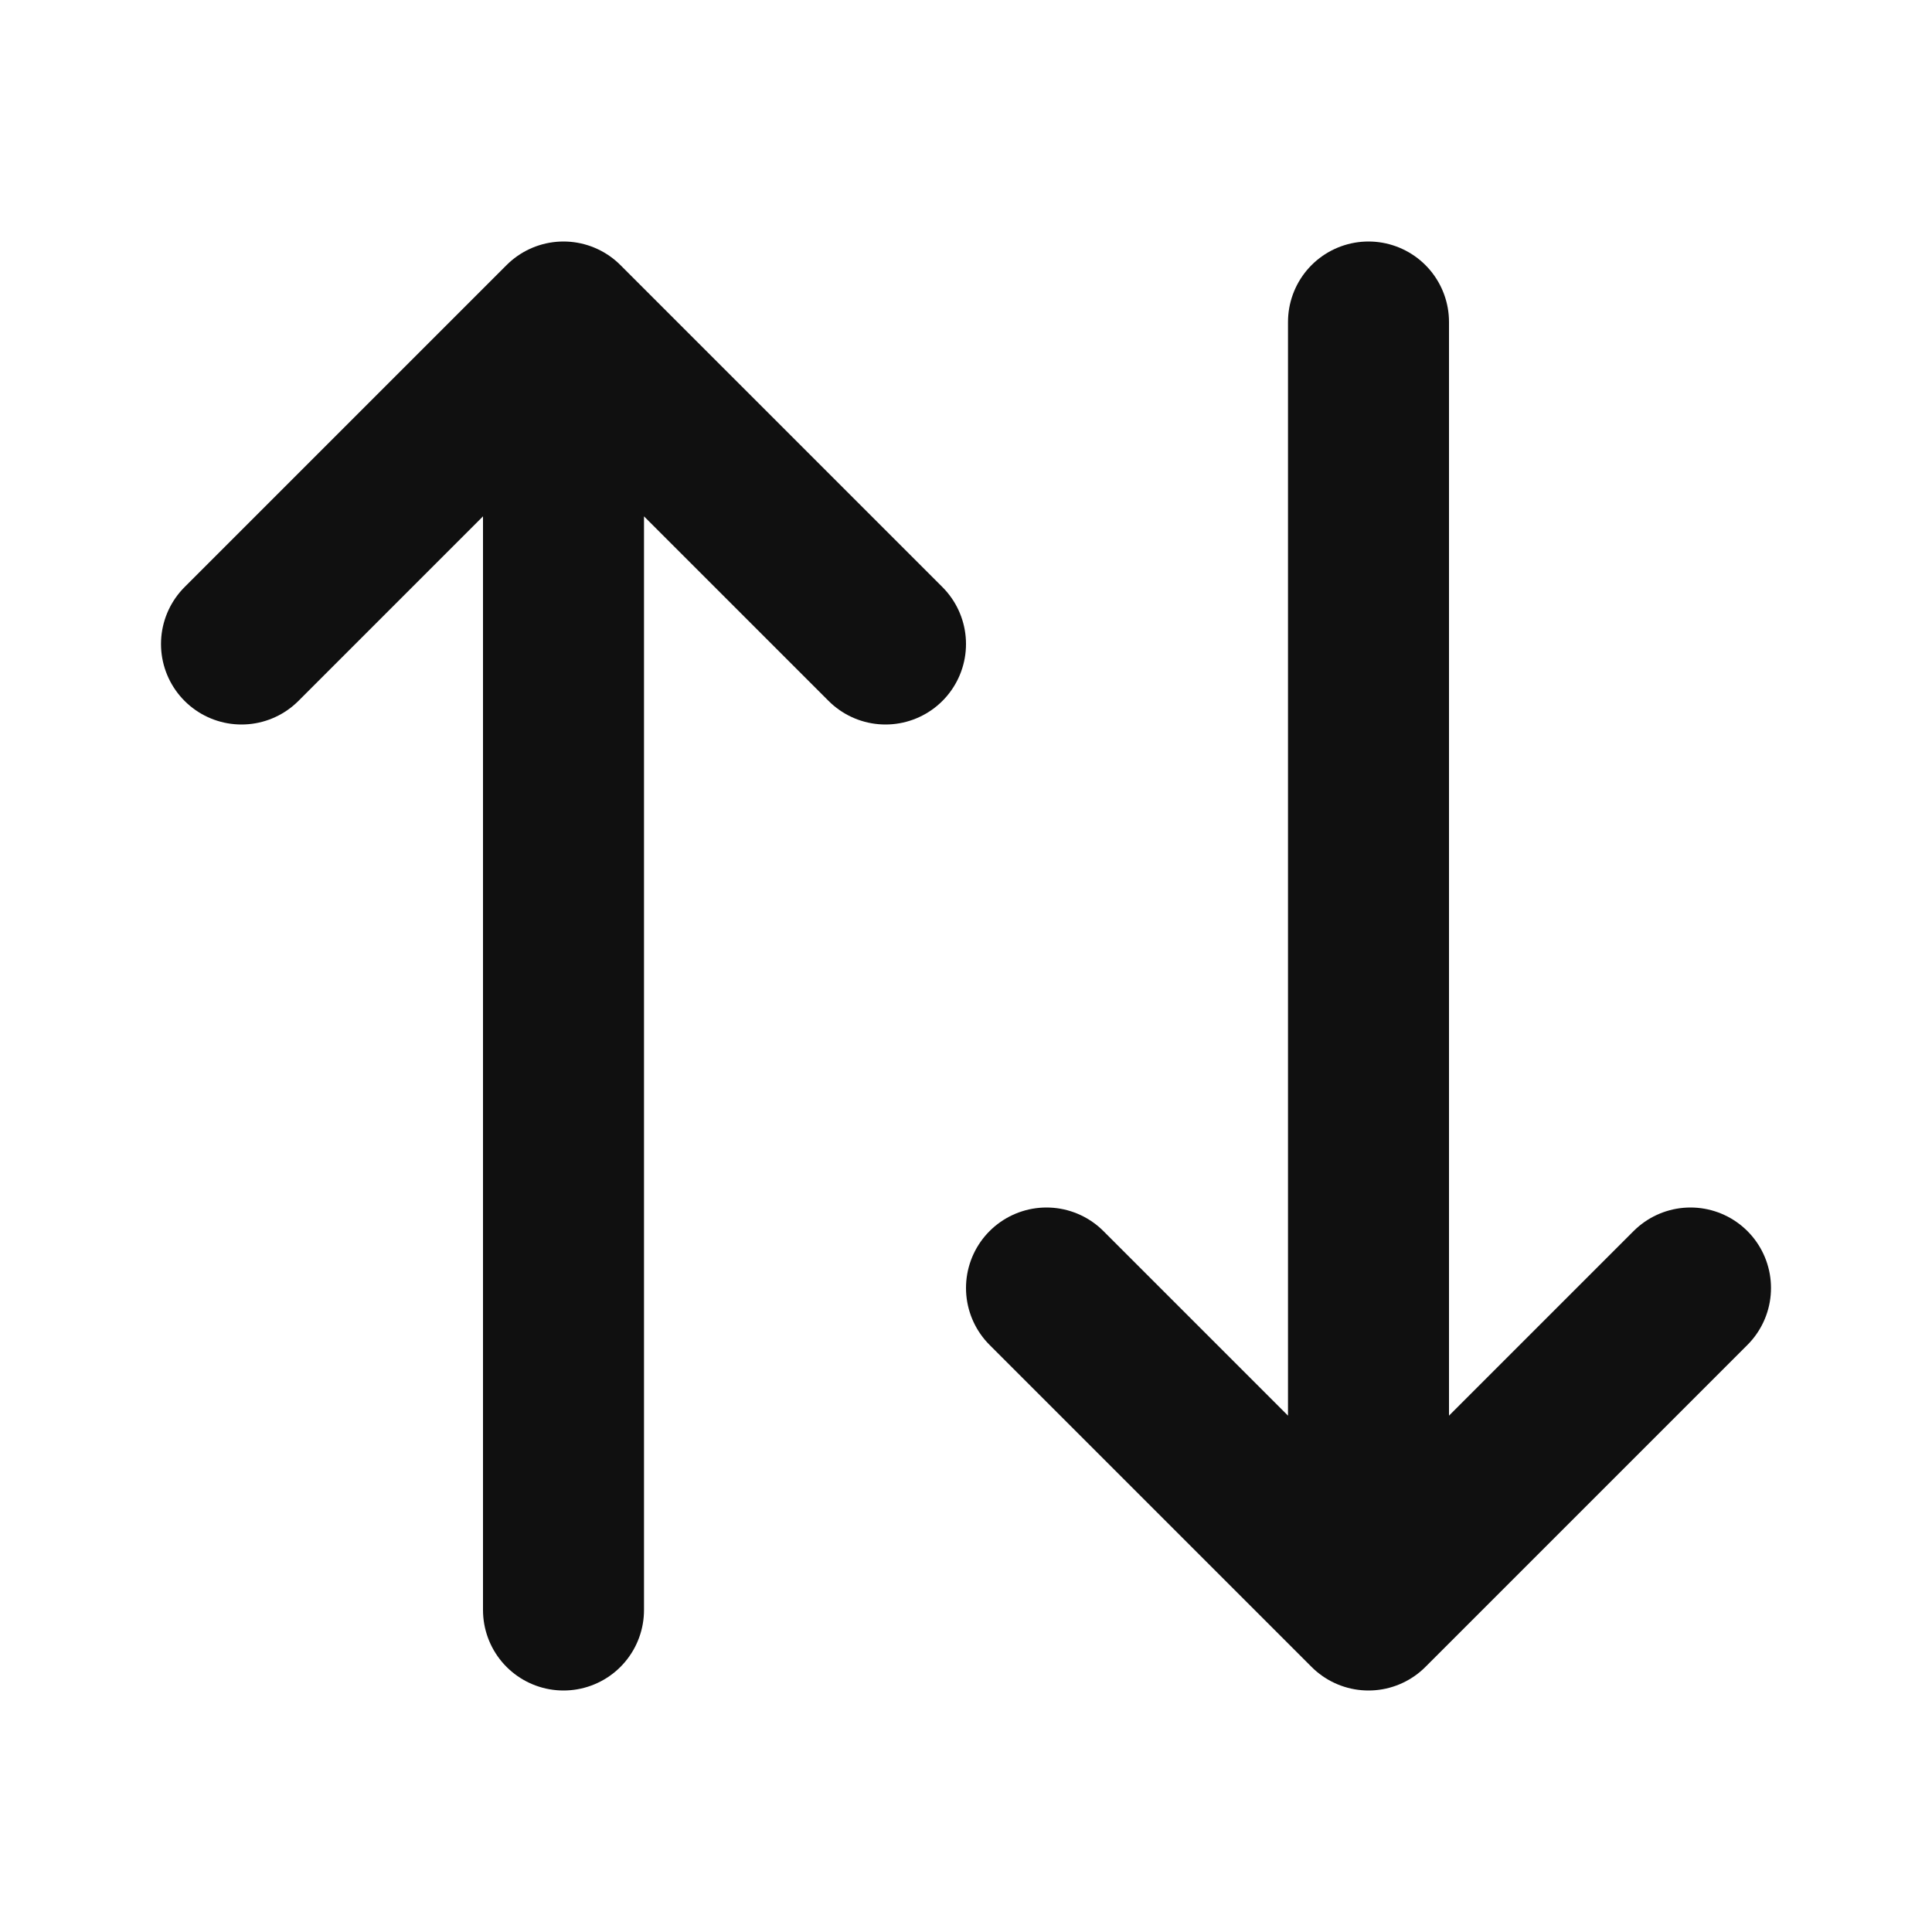 <svg width="18" height="18" viewBox="0 0 18 18" fill="none" xmlns="http://www.w3.org/2000/svg">
<path d="M8.25 6L5.25 3M5.25 3L2.25 6M5.25 3L5.25 15" stroke="#101010" stroke-width="1.5" stroke-linecap="round" stroke-linejoin="round"/>
<path d="M9.75 12L12.75 15M12.75 15L15.75 12M12.75 15L12.75 3" stroke="#101010" stroke-width="1.5" stroke-linecap="round" stroke-linejoin="round"/>
</svg>
